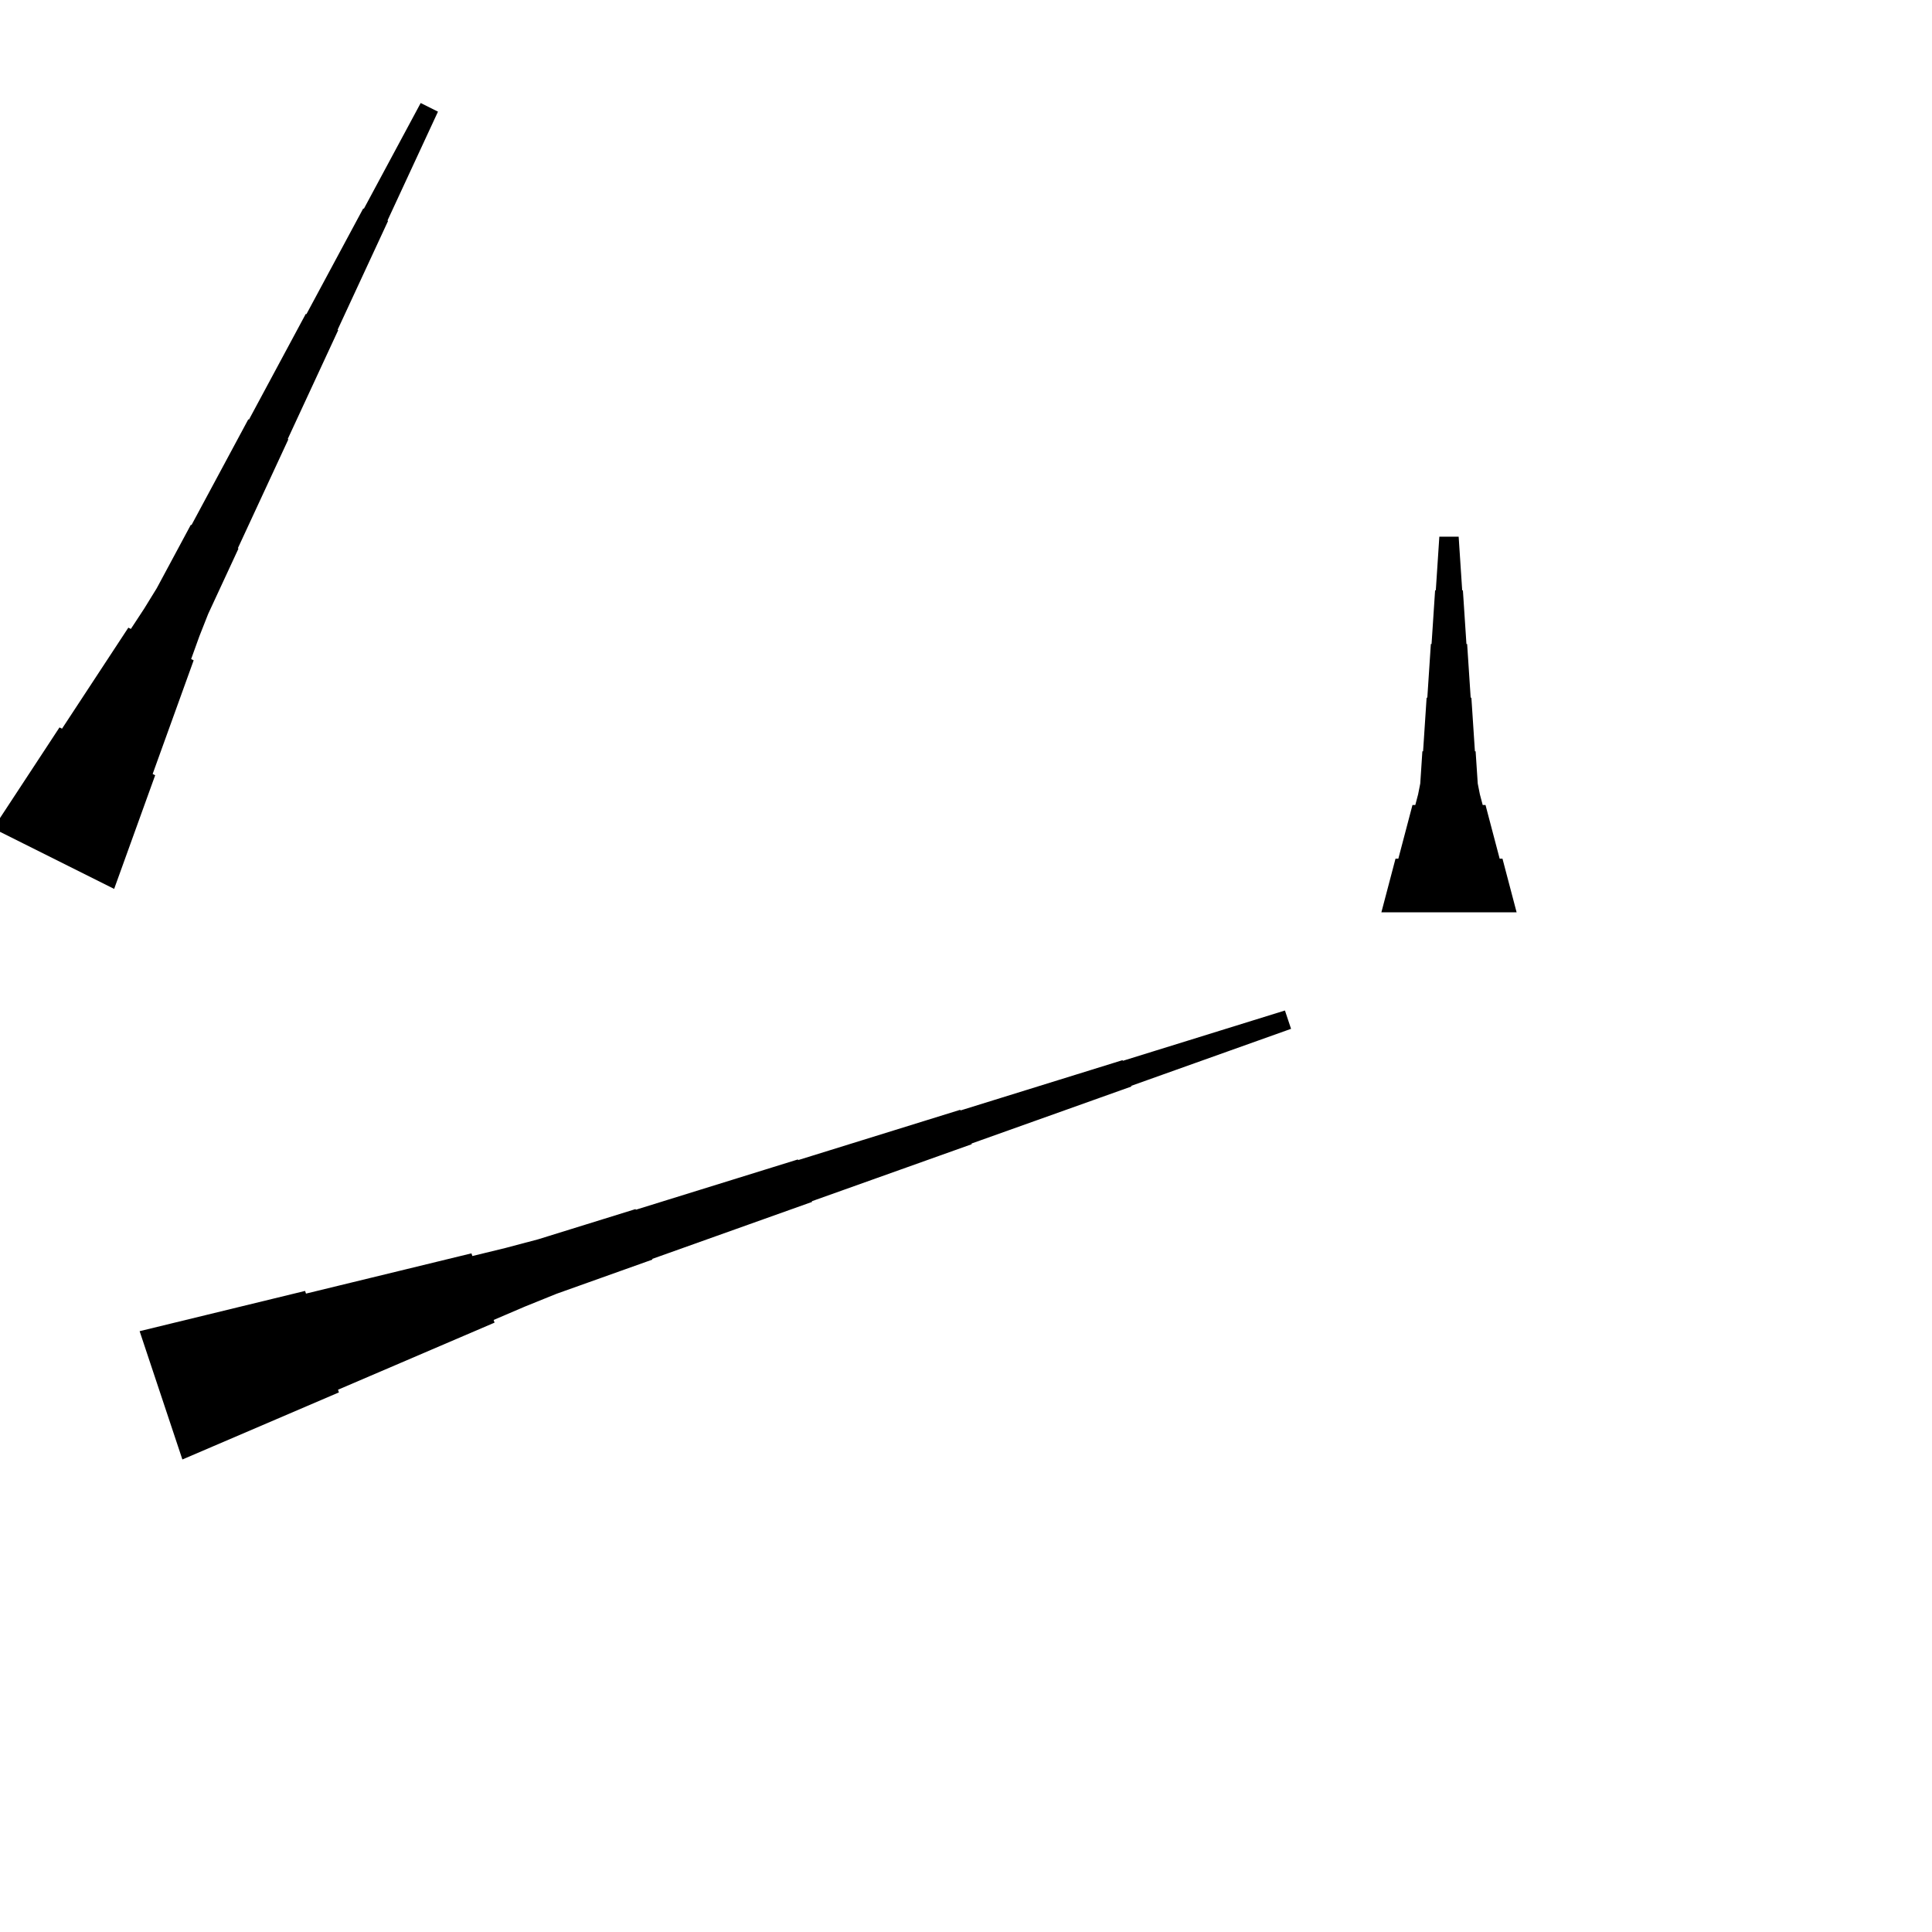 <?xml version="1.0" encoding="UTF-8"?>
<!-- Flat -->
<svg version="1.1" xmlns="http://www.w3.org/2000/svg" xmlns:xlink="http://www.w3.org/1999/xlink" width="283.465pt" height="283.465pt" viewBox="0 0 283.465 283.465">
<title>Untitled</title>
<polygon points="202.677 133.858 203.092 132.284 203.507 130.709 203.922 129.134 204.337 127.559 204.751 125.984 205.166 125.984 205.581 124.409 205.996 122.835 206.411 121.26 206.825 119.685 207.24 118.11 207.655 118.11 208.07 116.535 208.381 114.961 208.485 113.386 208.588 111.811 208.692 110.236 208.796 110.236 208.9 108.661 209.003 107.087 209.107 105.512 209.211 103.937 209.314 102.362 209.418 102.362 209.522 100.787 209.625 99.213 209.729 97.638 209.833 96.063 209.937 94.488 210.04 94.488 210.144 92.913 210.248 91.339 210.351 89.764 210.455 88.189 210.559 86.614 210.663 86.614 210.766 85.039 210.87 83.465 210.974 81.89 211.077 80.315 211.181 78.74 214.016 78.74 214.119 80.315 214.223 81.89 214.327 83.465 214.431 85.039 214.534 86.614 214.638 86.614 214.742 88.189 214.845 89.764 214.949 91.339 215.053 92.913 215.156 94.488 215.26 94.488 215.364 96.063 215.468 97.638 215.571 99.213 215.675 100.787 215.779 102.362 215.882 102.362 215.986 103.937 216.09 105.512 216.194 107.087 216.297 108.661 216.401 110.236 216.505 110.236 216.608 111.811 216.712 113.386 216.816 114.961 217.127 116.535 217.542 118.11 217.957 118.11 218.371 119.685 218.786 121.26 219.201 122.835 219.616 124.409 220.031 125.984 220.446 125.984 220.86 127.559 221.275 129.134 221.69 130.709 222.105 132.284 222.52 133.858" fill="rgba(0,0,0,1)" />
<polygon points="-1 121.547 0.946 118.583 2.892 115.619 4.838 112.655 6.784 109.691 8.729 106.727 9.1 106.912 11.046 103.948 12.992 100.984 14.938 98.02 16.884 95.056 18.83 92.092 19.201 92.278 21.146 89.313 23 86.303 24.667 83.2 26.335 80.096 28.002 76.993 28.095 77.04 29.762 73.936 31.43 70.833 33.098 67.73 34.765 64.627 36.433 61.523 36.526 61.57 38.193 58.467 39.861 55.363 41.528 52.26 43.196 49.157 44.863 46.054 44.956 46.1 46.624 42.997 48.291 39.894 49.959 36.79 51.626 33.687 53.294 30.584 53.387 30.63 55.054 27.527 56.722 24.424 58.389 21.321 60.057 18.217 61.724 15.114 64.26 16.382 62.778 19.578 61.296 22.774 59.814 25.97 58.332 29.166 56.85 32.362 56.942 32.408 55.46 35.604 53.978 38.8 52.496 41.996 51.014 45.192 49.532 48.388 49.625 48.434 48.143 51.63 46.661 54.827 45.179 58.022 43.697 61.218 42.215 64.414 42.307 64.461 40.825 67.657 39.343 70.853 37.861 74.049 36.379 77.245 34.897 80.441 34.99 80.487 33.508 83.683 32.026 86.879 30.544 90.075 29.247 93.364 28.044 96.699 28.415 96.884 27.211 100.22 26.007 103.555 24.803 106.89 23.599 110.225 22.396 113.56 22.767 113.746 21.563 117.081 20.359 120.416 19.155 123.751 17.952 127.086 16.748 130.421" fill="rgba(0,0,0,1)" />
<polygon points="20.485 195.312 25.34 194.131 30.196 192.95 35.051 191.768 39.907 190.587 44.763 189.406 44.894 189.799 49.749 188.618 54.605 187.437 59.461 186.256 64.316 185.074 69.172 183.893 69.303 184.287 74.159 183.105 78.981 181.826 83.739 180.349 88.496 178.873 93.253 177.397 93.286 177.495 98.043 176.018 102.8 174.542 107.557 173.066 112.314 171.589 117.072 170.113 117.105 170.211 121.862 168.735 126.619 167.258 131.376 165.782 136.133 164.305 140.891 162.829 140.923 162.928 145.68 161.451 150.438 159.975 155.195 158.498 159.952 157.022 164.709 155.545 164.742 155.644 169.499 154.167 174.257 152.691 179.014 151.214 183.771 149.738 188.528 148.262 189.425 150.951 184.733 152.624 180.041 154.297 175.35 155.97 170.658 157.644 165.966 159.317 165.999 159.415 161.308 161.088 156.616 162.762 151.924 164.435 147.233 166.108 142.541 167.781 142.574 167.88 137.882 169.553 133.191 171.226 128.499 172.899 123.808 174.572 119.116 176.245 119.149 176.344 114.457 178.017 109.766 179.69 105.074 181.363 100.382 183.037 95.691 184.71 95.724 184.808 91.032 186.481 86.34 188.155 81.649 189.828 77.023 191.698 72.429 193.666 72.561 194.06 67.967 196.028 63.374 197.996 58.781 199.965 54.188 201.933 49.594 203.901 49.726 204.295 45.132 206.263 40.539 208.232 35.946 210.2 31.353 212.168 26.759 214.137" fill="rgba(0,0,0,1)" />
</svg>